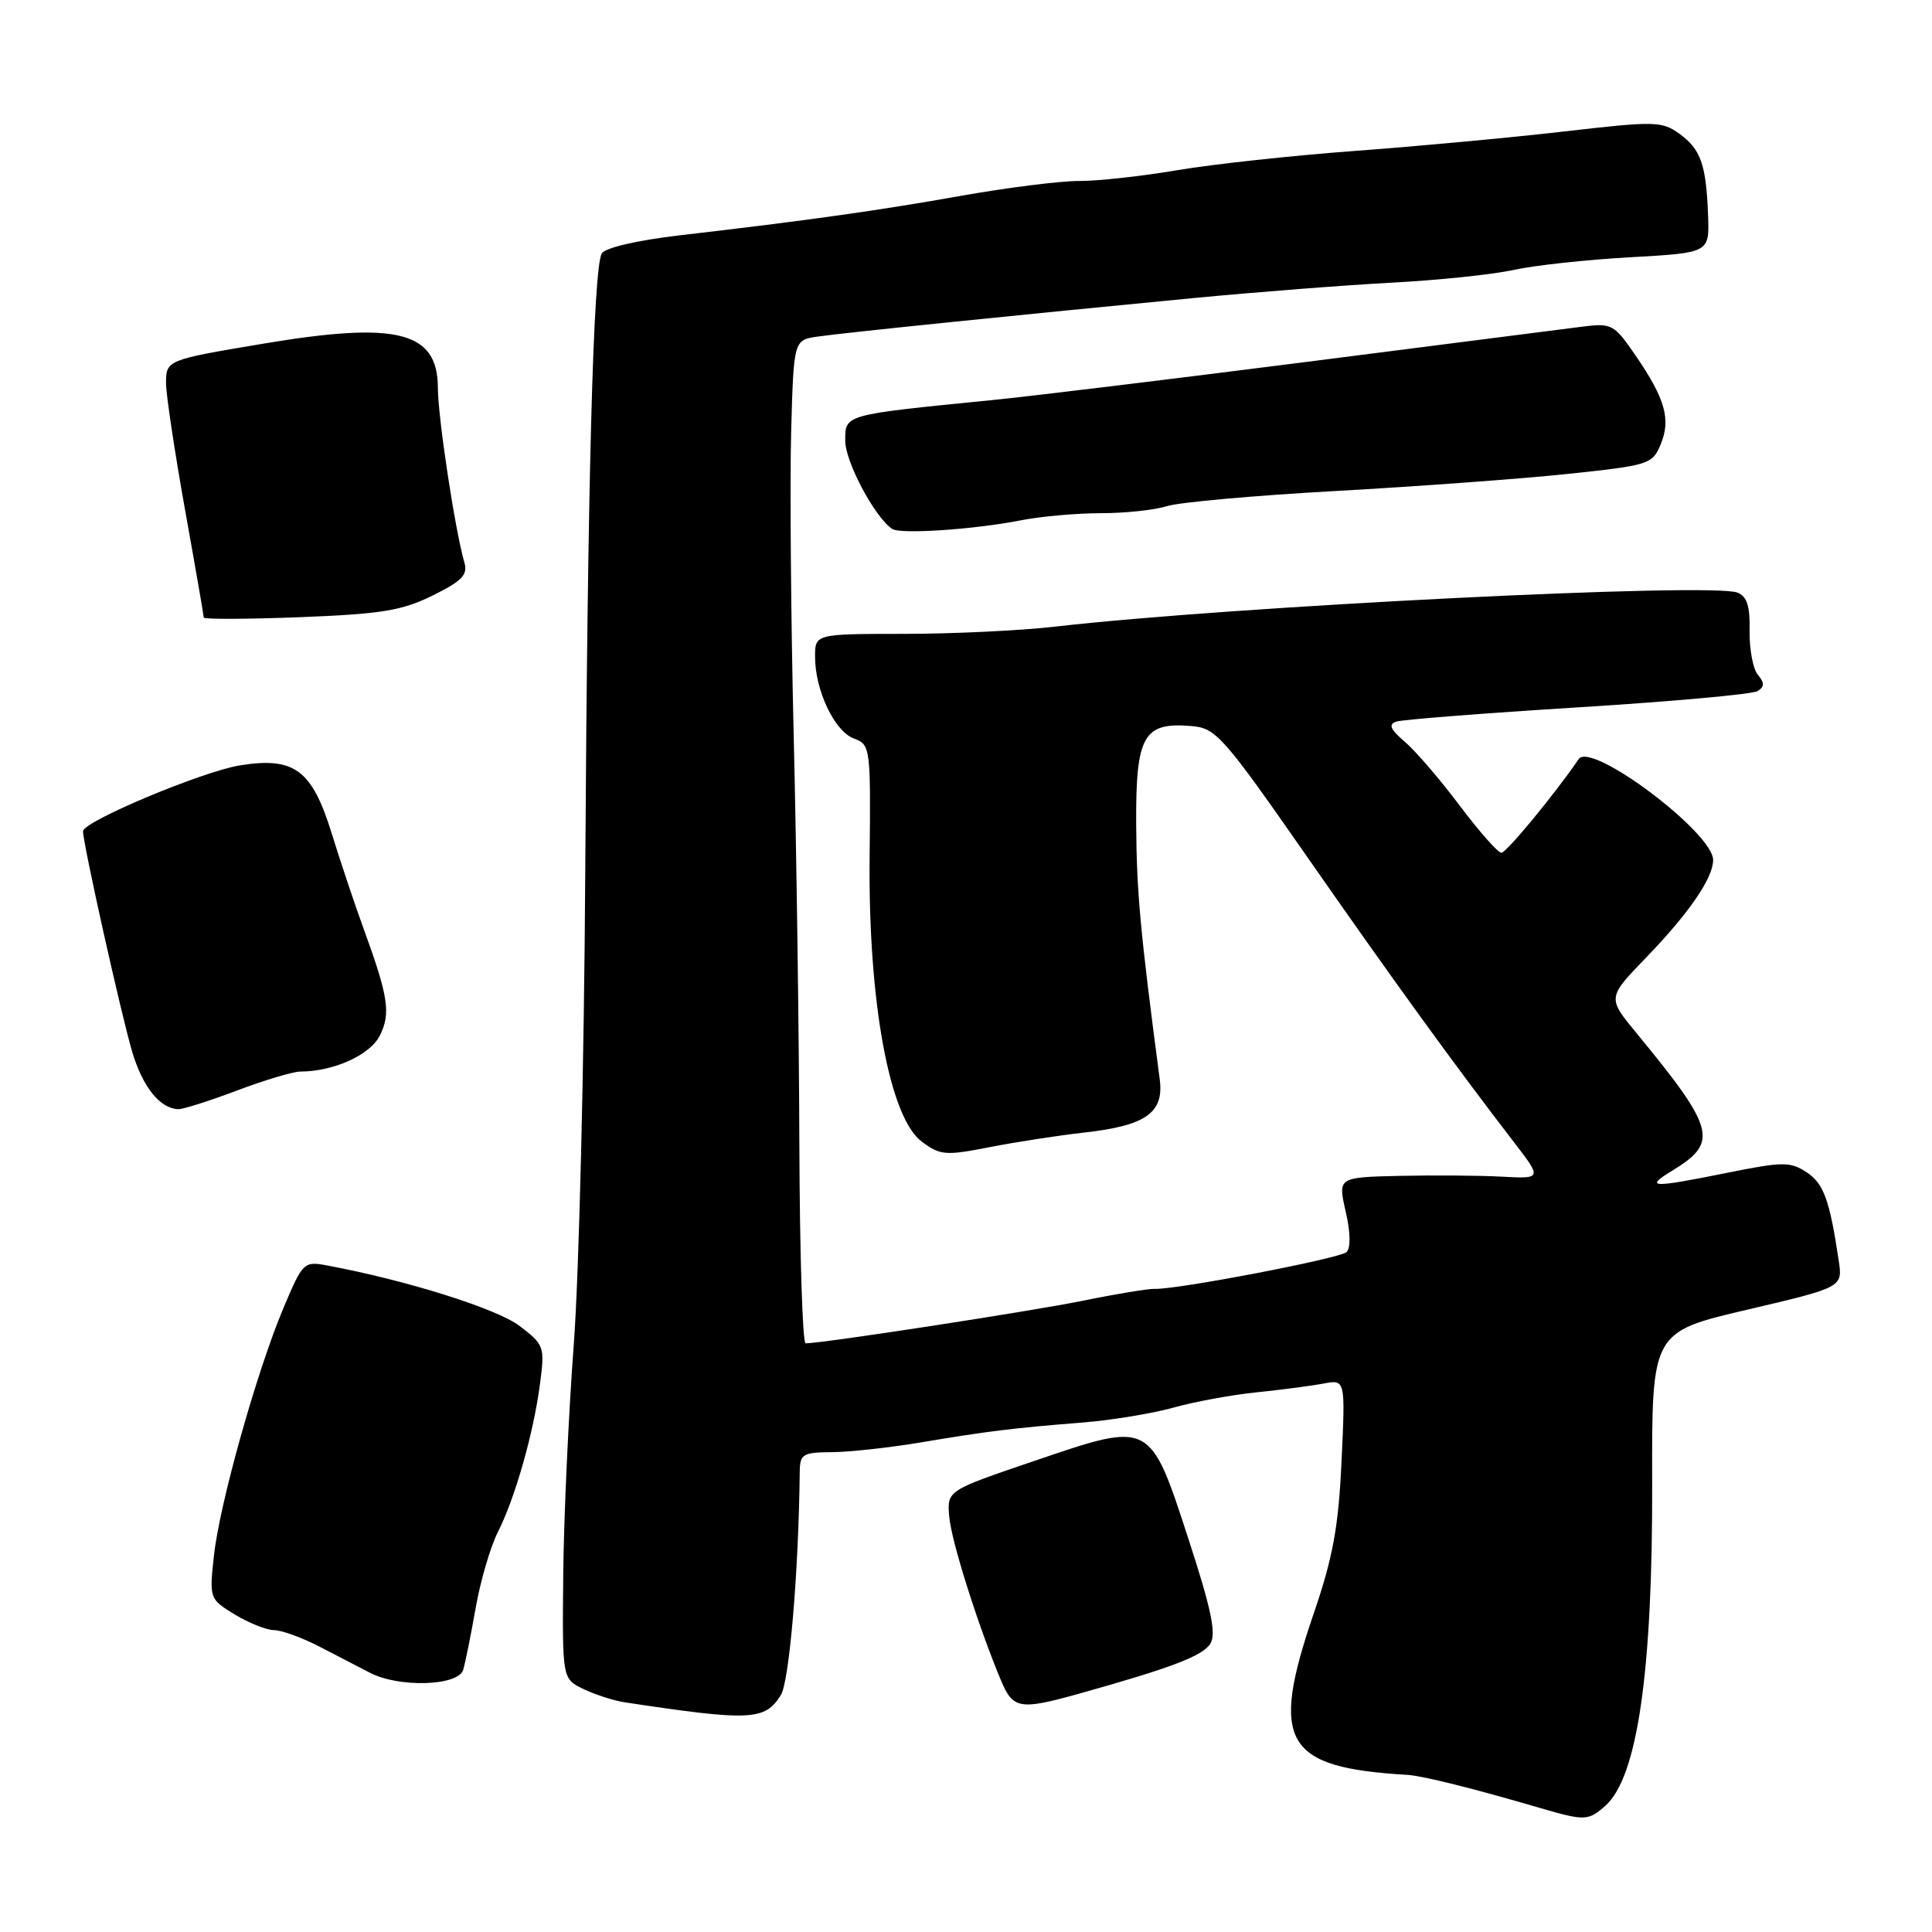 <?xml version="1.0" encoding="UTF-8" standalone="no"?>
<!DOCTYPE svg PUBLIC "-//W3C//DTD SVG 1.1//EN" "http://www.w3.org/Graphics/SVG/1.1/DTD/svg11.dtd" >
<svg xmlns="http://www.w3.org/2000/svg" xmlns:xlink="http://www.w3.org/1999/xlink" version="1.1" viewBox="0 0 256 256">
 <g >
 <path fill="currentColor"
d=" M 212.74 239.25 C 216.97 235.47 218.99 221.51 218.92 196.50 C 218.87 176.50 218.87 176.50 231.52 173.54 C 244.17 170.57 244.17 170.57 243.64 167.04 C 242.44 158.99 241.65 156.82 239.38 155.33 C 237.22 153.91 236.25 153.92 228.98 155.38 C 218.71 157.45 217.81 157.41 221.66 155.07 C 227.75 151.35 227.28 149.57 216.81 136.85 C 212.98 132.20 212.98 132.20 218.15 126.85 C 223.80 121.00 226.99 116.35 227.00 113.96 C 227.01 110.34 210.83 98.19 209.19 100.58 C 205.97 105.28 199.60 113.00 198.94 113.00 C 198.49 113.00 196.01 110.19 193.42 106.75 C 190.84 103.31 187.57 99.51 186.16 98.30 C 184.20 96.62 183.93 95.98 185.04 95.61 C 185.84 95.35 196.66 94.50 209.08 93.73 C 221.49 92.96 232.20 91.99 232.88 91.58 C 233.81 91.00 233.83 90.49 232.92 89.41 C 232.28 88.63 231.79 86.01 231.83 83.59 C 231.90 80.30 231.49 79.02 230.21 78.52 C 226.72 77.17 163.19 80.34 139.73 83.04 C 135.20 83.56 126.21 83.99 119.75 83.99 C 108.00 84.00 108.00 84.00 108.00 87.03 C 108.00 91.48 110.58 96.91 113.15 97.86 C 115.33 98.67 115.38 99.01 115.23 113.59 C 115.03 132.71 117.86 148.11 122.15 151.28 C 124.60 153.10 125.30 153.15 131.15 152.00 C 134.64 151.32 140.20 150.46 143.50 150.09 C 151.83 149.17 154.26 147.48 153.67 143.00 C 151.08 123.41 150.60 118.12 150.55 109.17 C 150.49 97.44 151.51 95.65 157.92 96.21 C 161.12 96.48 162.10 97.59 173.18 113.50 C 184.64 129.95 192.83 141.25 200.61 151.35 C 204.34 156.20 204.34 156.20 198.92 155.91 C 195.94 155.75 189.85 155.71 185.39 155.81 C 177.28 156.00 177.28 156.00 178.31 160.53 C 178.95 163.29 178.99 165.38 178.42 165.91 C 177.50 166.76 155.86 170.91 153.00 170.78 C 152.18 170.75 147.90 171.45 143.50 172.35 C 136.70 173.74 109.03 177.99 106.75 178.00 C 106.34 178.00 105.97 166.19 105.92 151.75 C 105.88 137.31 105.54 112.90 105.17 97.50 C 104.80 82.10 104.65 64.00 104.83 57.28 C 105.17 45.06 105.17 45.06 108.33 44.60 C 111.94 44.08 135.10 41.71 158.00 39.51 C 166.53 38.69 178.45 37.77 184.50 37.45 C 190.55 37.13 197.75 36.38 200.50 35.78 C 203.25 35.17 210.22 34.41 216.00 34.09 C 226.50 33.50 226.50 33.50 226.33 28.63 C 226.09 21.82 225.37 19.77 222.52 17.72 C 220.20 16.05 219.28 16.03 207.27 17.42 C 200.25 18.23 187.75 19.39 179.50 20.00 C 171.25 20.61 160.68 21.76 156.00 22.55 C 151.32 23.35 145.47 23.99 143.00 23.98 C 140.53 23.97 133.55 24.85 127.50 25.92 C 116.32 27.91 107.06 29.21 90.00 31.19 C 84.39 31.85 80.19 32.83 79.74 33.58 C 78.61 35.49 77.85 63.82 77.55 115.50 C 77.41 140.80 76.72 169.05 76.02 178.27 C 75.33 187.50 74.70 201.21 74.63 208.75 C 74.50 222.45 74.50 222.45 77.30 223.80 C 78.84 224.55 81.32 225.34 82.80 225.57 C 99.44 228.08 101.34 227.99 103.46 224.62 C 104.59 222.83 105.83 208.24 105.97 194.97 C 106.00 192.68 106.39 192.44 110.25 192.42 C 112.59 192.40 117.88 191.82 122.00 191.13 C 130.87 189.64 134.16 189.23 143.48 188.49 C 147.31 188.18 152.71 187.29 155.48 186.52 C 158.24 185.74 163.20 184.83 166.50 184.49 C 169.80 184.15 173.80 183.63 175.38 183.33 C 178.27 182.78 178.27 182.78 177.76 193.64 C 177.36 202.34 176.62 206.36 174.07 213.81 C 168.23 230.90 170.16 234.22 186.50 235.18 C 188.48 235.30 195.28 236.99 204.00 239.55 C 209.99 241.30 210.46 241.29 212.74 239.25 Z  M 142.91 224.44 C 155.22 221.00 159.37 219.42 160.38 217.79 C 161.18 216.49 160.51 213.24 157.54 204.12 C 152.36 188.21 152.55 188.31 137.17 193.54 C 125.50 197.50 125.50 197.50 125.77 200.90 C 126.03 204.13 129.55 215.28 132.62 222.63 C 134.22 226.46 135.11 226.62 142.91 224.44 Z  M 61.38 221.25 C 61.66 220.29 62.41 216.60 63.03 213.05 C 63.65 209.51 64.97 205.01 65.95 203.05 C 68.26 198.49 70.70 189.89 71.55 183.39 C 72.20 178.43 72.12 178.19 68.84 175.69 C 65.85 173.41 53.90 169.65 43.34 167.68 C 40.27 167.10 40.12 167.25 37.57 173.29 C 34.00 181.77 29.09 199.28 28.34 206.18 C 27.73 211.82 27.76 211.88 31.11 213.93 C 32.98 215.06 35.31 215.99 36.30 216.00 C 37.29 216.00 39.99 216.98 42.30 218.17 C 44.61 219.37 47.62 220.93 49.00 221.64 C 52.86 223.66 60.75 223.41 61.38 221.25 Z  M 31.40 144.50 C 35.06 143.12 38.82 142.00 39.77 141.99 C 44.22 141.98 49.06 139.79 50.34 137.20 C 51.80 134.26 51.46 132.04 48.16 123.00 C 47.05 119.97 45.14 114.26 43.91 110.30 C 41.32 101.99 38.98 100.27 31.82 101.41 C 26.87 102.20 11.00 108.85 11.00 110.14 C 11.00 111.78 16.05 134.42 17.52 139.38 C 18.91 144.04 21.20 146.90 23.63 146.97 C 24.25 146.99 27.75 145.88 31.40 144.50 Z  M 57.31 78.92 C 61.23 76.98 62.01 76.18 61.53 74.52 C 60.31 70.33 58.03 55.34 58.02 51.37 C 57.99 43.89 52.63 42.55 34.75 45.56 C 22.06 47.69 22.00 47.71 22.00 50.82 C 22.01 52.29 23.13 59.78 24.50 67.45 C 25.88 75.12 27.00 81.59 27.00 81.83 C 27.00 82.07 32.74 82.05 39.75 81.78 C 50.52 81.36 53.24 80.92 57.31 78.92 Z  M 135.30 68.94 C 137.94 68.42 142.71 68.00 145.90 68.00 C 149.09 68.00 153.01 67.58 154.60 67.07 C 156.20 66.56 166.28 65.65 177.00 65.06 C 187.72 64.46 201.54 63.45 207.71 62.80 C 218.51 61.66 218.96 61.52 220.05 58.88 C 221.42 55.56 220.66 52.87 216.74 47.13 C 213.86 42.94 213.58 42.79 209.62 43.29 C 207.36 43.58 190.88 45.68 173.00 47.97 C 155.12 50.25 136.45 52.52 131.50 53.01 C 111.70 54.98 112.00 54.89 112.00 58.41 C 112.00 61.19 115.90 68.52 118.21 70.08 C 119.30 70.82 129.04 70.17 135.30 68.94 Z "/>
</g>
</svg>